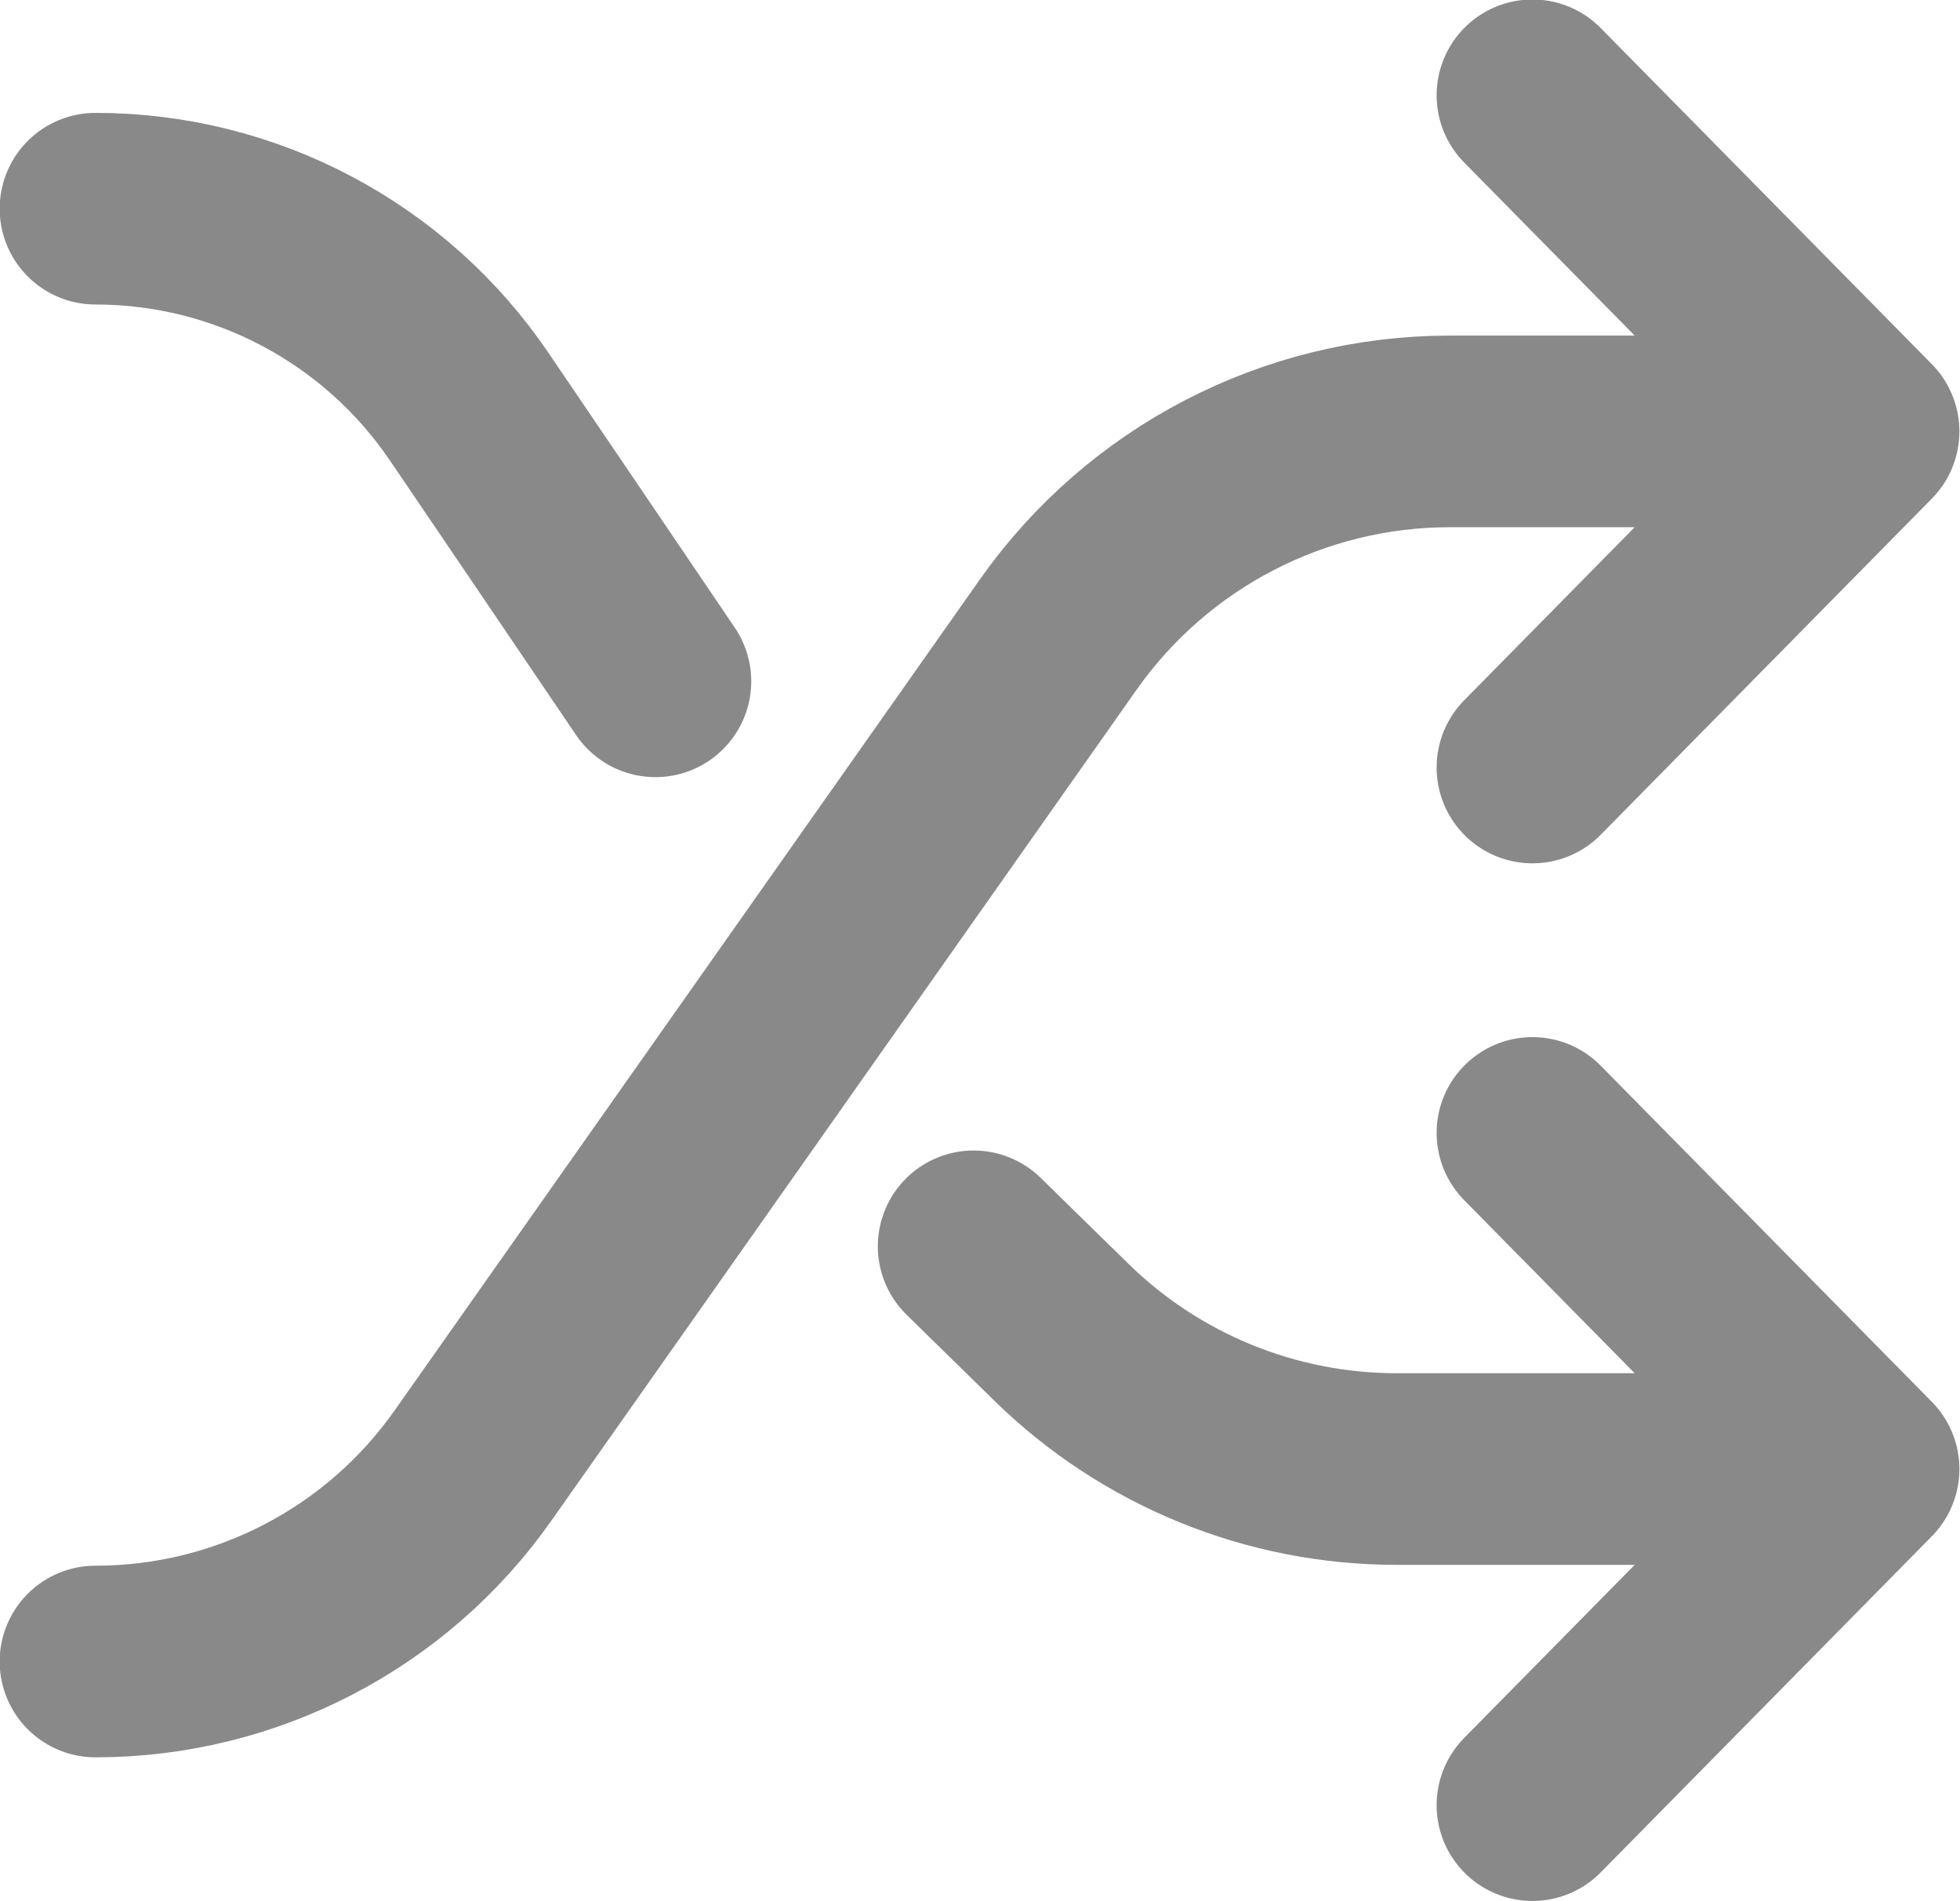 <svg fill="none" xmlns="http://www.w3.org/2000/svg" viewBox="10.02 11.35 20.67 20.05"> <path d="M11.027 13.551V13.551C12.607 13.551 14.084 14.334 14.97 15.642L15.806 16.874L16.932 18.536M29.673 26.844H24.748C23.428 26.844 22.16 26.327 21.216 25.404L20.288 24.495M29.673 26.844L26.181 30.389M29.673 26.844L26.181 23.299" stroke="#898989" stroke-width="2.021" stroke-linecap="round" stroke-linejoin="round"></path> <path d="M11.027 28.874V28.874C12.611 28.874 14.095 28.104 15.007 26.809L21.18 18.043C22.126 16.7 23.666 15.9 25.31 15.9H29.673M29.673 15.9L26.181 12.355M29.673 15.9L26.181 19.445" stroke="#898989" stroke-width="2.021" stroke-linecap="round" stroke-linejoin="round"></path> </svg>